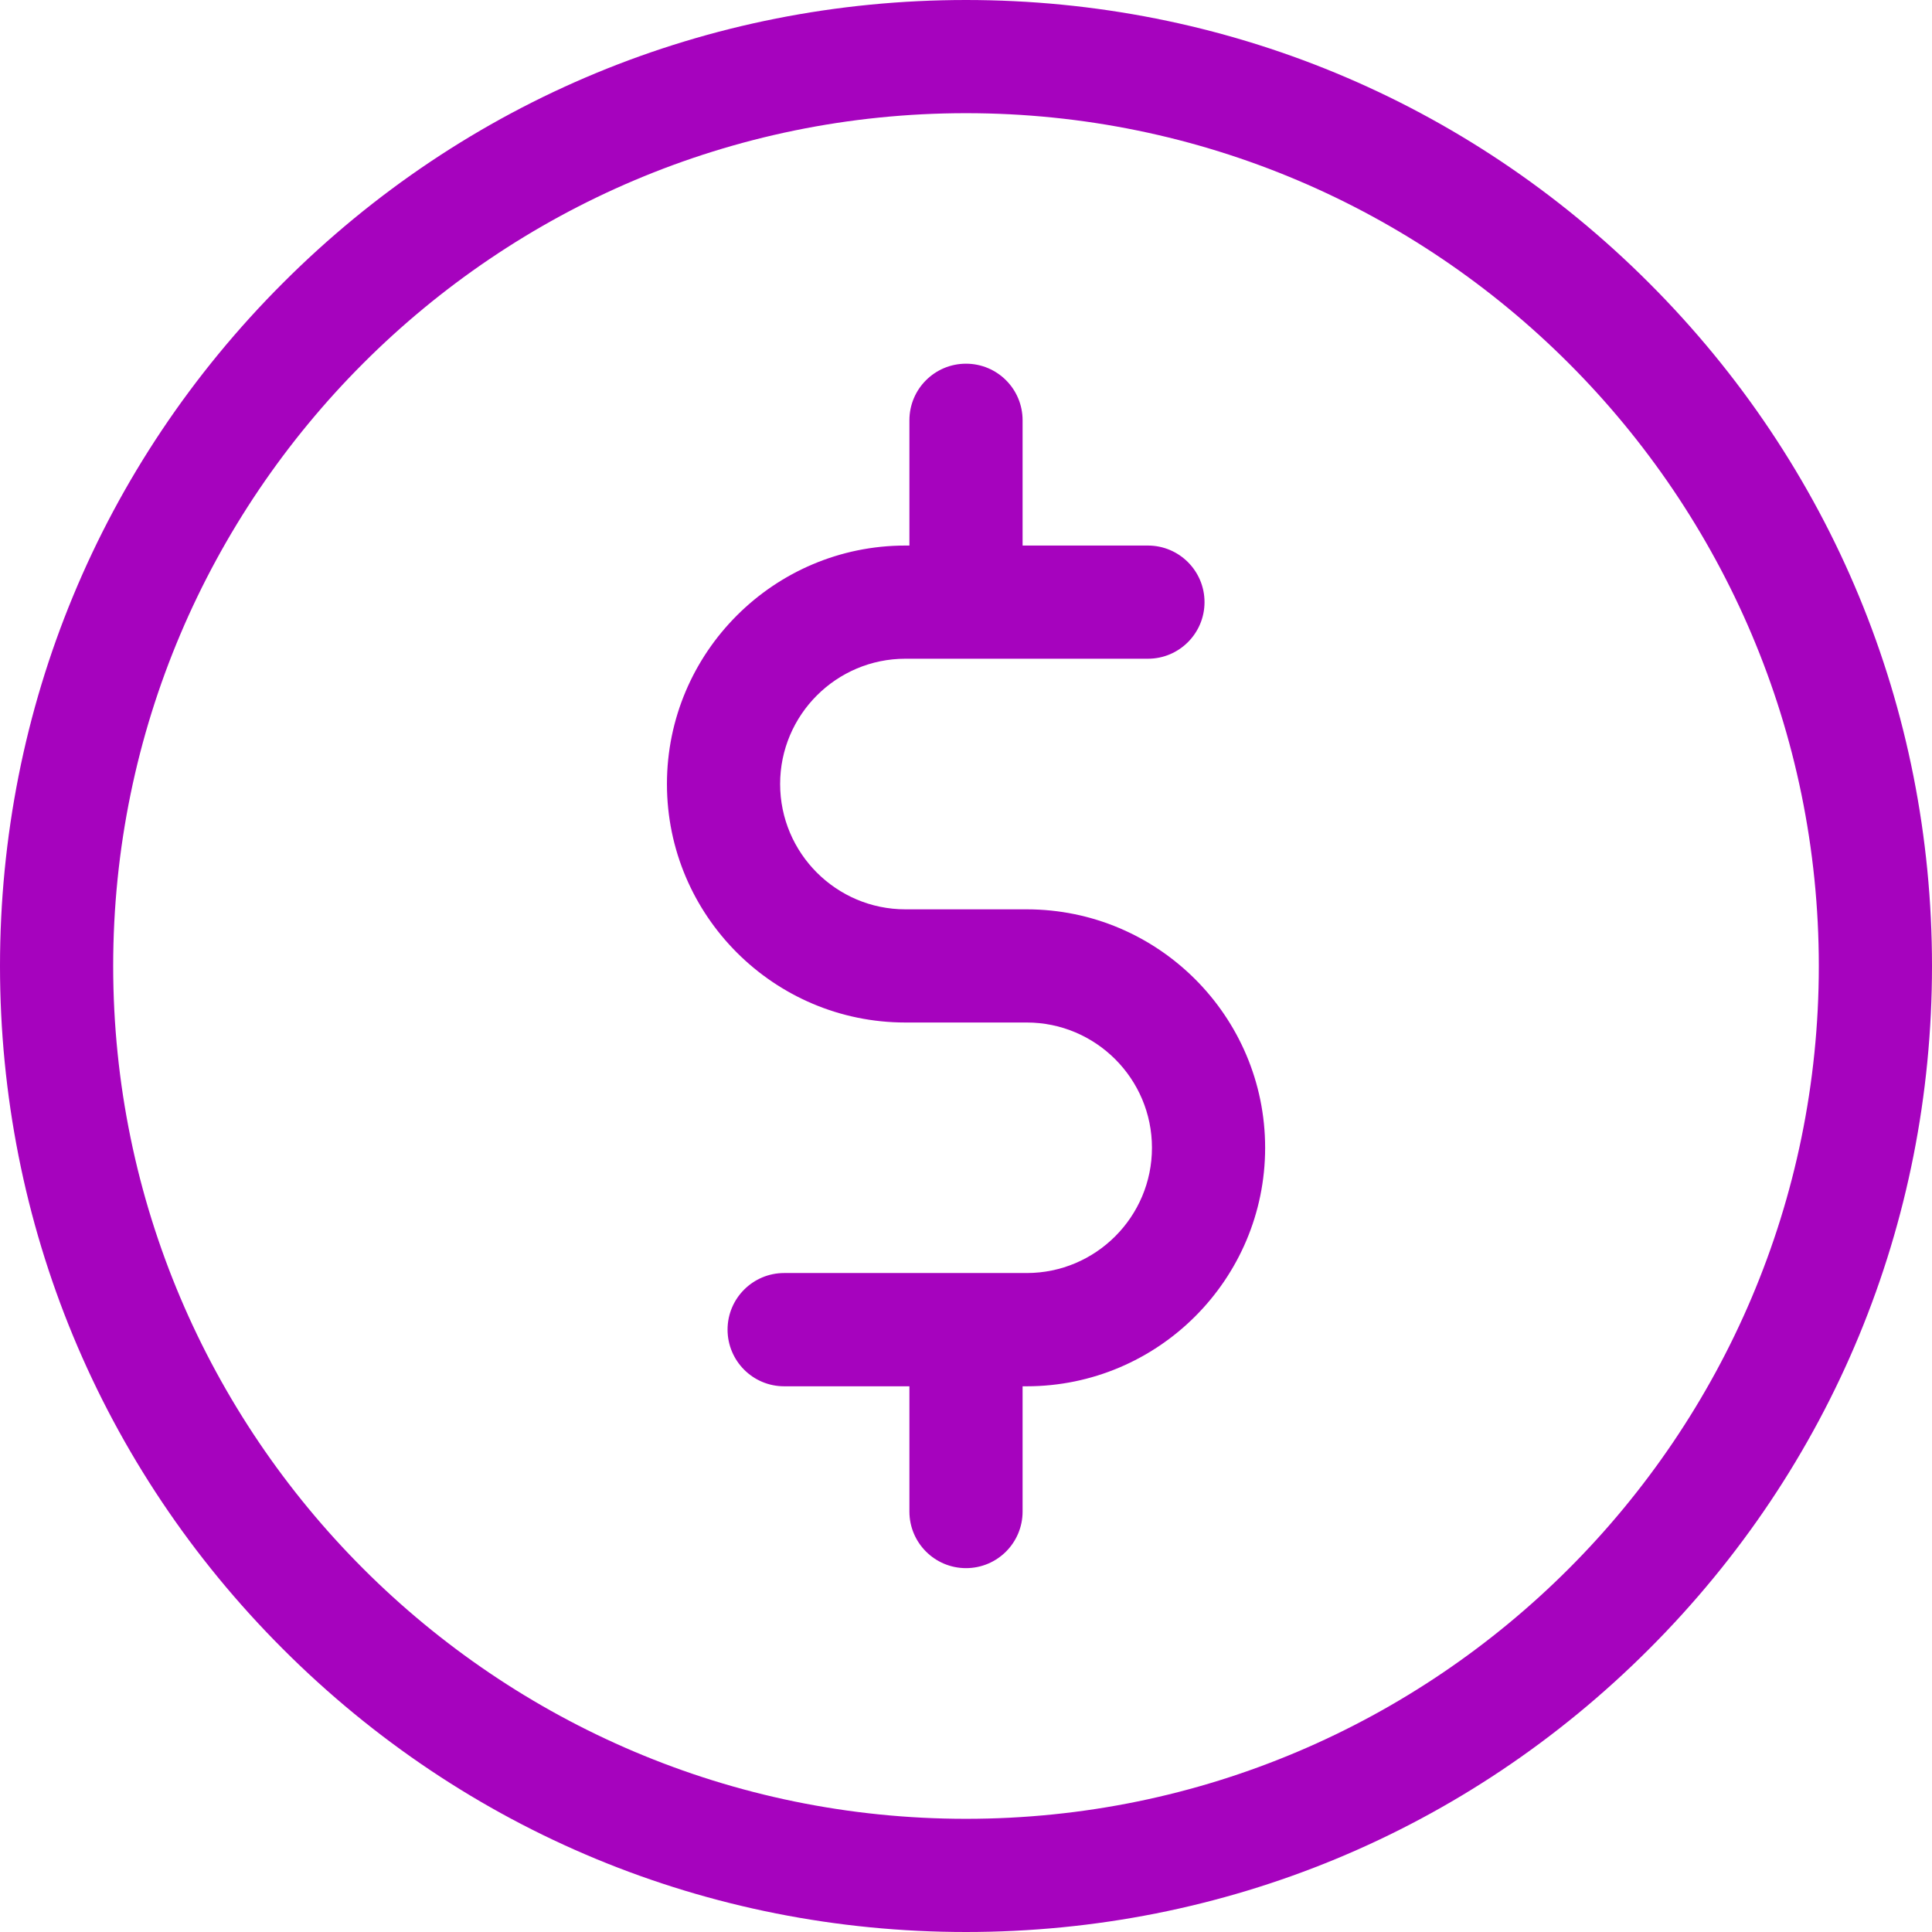 <svg width="24" height="24" viewBox="0 0 24 24" fill="none" xmlns="http://www.w3.org/2000/svg">
<path d="M20.485 3.515C18.219 1.248 15.205 0 12 0C8.795 0 5.781 1.248 3.515 3.515C1.248 5.781 0 8.795 0 12C0 15.205 1.248 18.219 3.515 20.485C5.781 22.752 8.795 24 12 24C15.205 24 18.219 22.752 20.485 20.485C22.752 18.219 24 15.205 24 12C24 8.795 22.752 5.781 20.485 3.515ZM12 22.594C6.159 22.594 1.406 17.841 1.406 12C1.406 6.159 6.159 1.406 12 1.406C17.841 1.406 22.594 6.159 22.594 12C22.594 17.841 17.841 22.594 12 22.594Z" fill="#A603BE"/>
<path d="M12.753 11.296H11.247C10.389 11.296 9.691 10.598 9.691 9.739C9.691 8.881 10.389 8.183 11.247 8.183H14.26C14.648 8.183 14.963 7.868 14.963 7.48C14.963 7.092 14.648 6.777 14.26 6.777H12.703V5.221C12.703 4.832 12.389 4.518 12 4.518C11.612 4.518 11.297 4.832 11.297 5.221V6.777H11.247C9.614 6.777 8.285 8.106 8.285 9.739C8.285 11.373 9.614 12.702 11.247 12.702H12.754C13.612 12.702 14.31 13.4 14.31 14.258C14.31 15.116 13.612 15.814 12.754 15.814H9.741C9.353 15.814 9.038 16.129 9.038 16.517C9.038 16.906 9.353 17.221 9.741 17.221H11.297V18.777C11.297 19.165 11.612 19.48 12 19.48C12.389 19.48 12.703 19.165 12.703 18.777V17.221H12.753C14.387 17.221 15.716 15.892 15.716 14.258C15.716 12.625 14.387 11.296 12.753 11.296Z" fill="#A603BE"/>
</svg>
